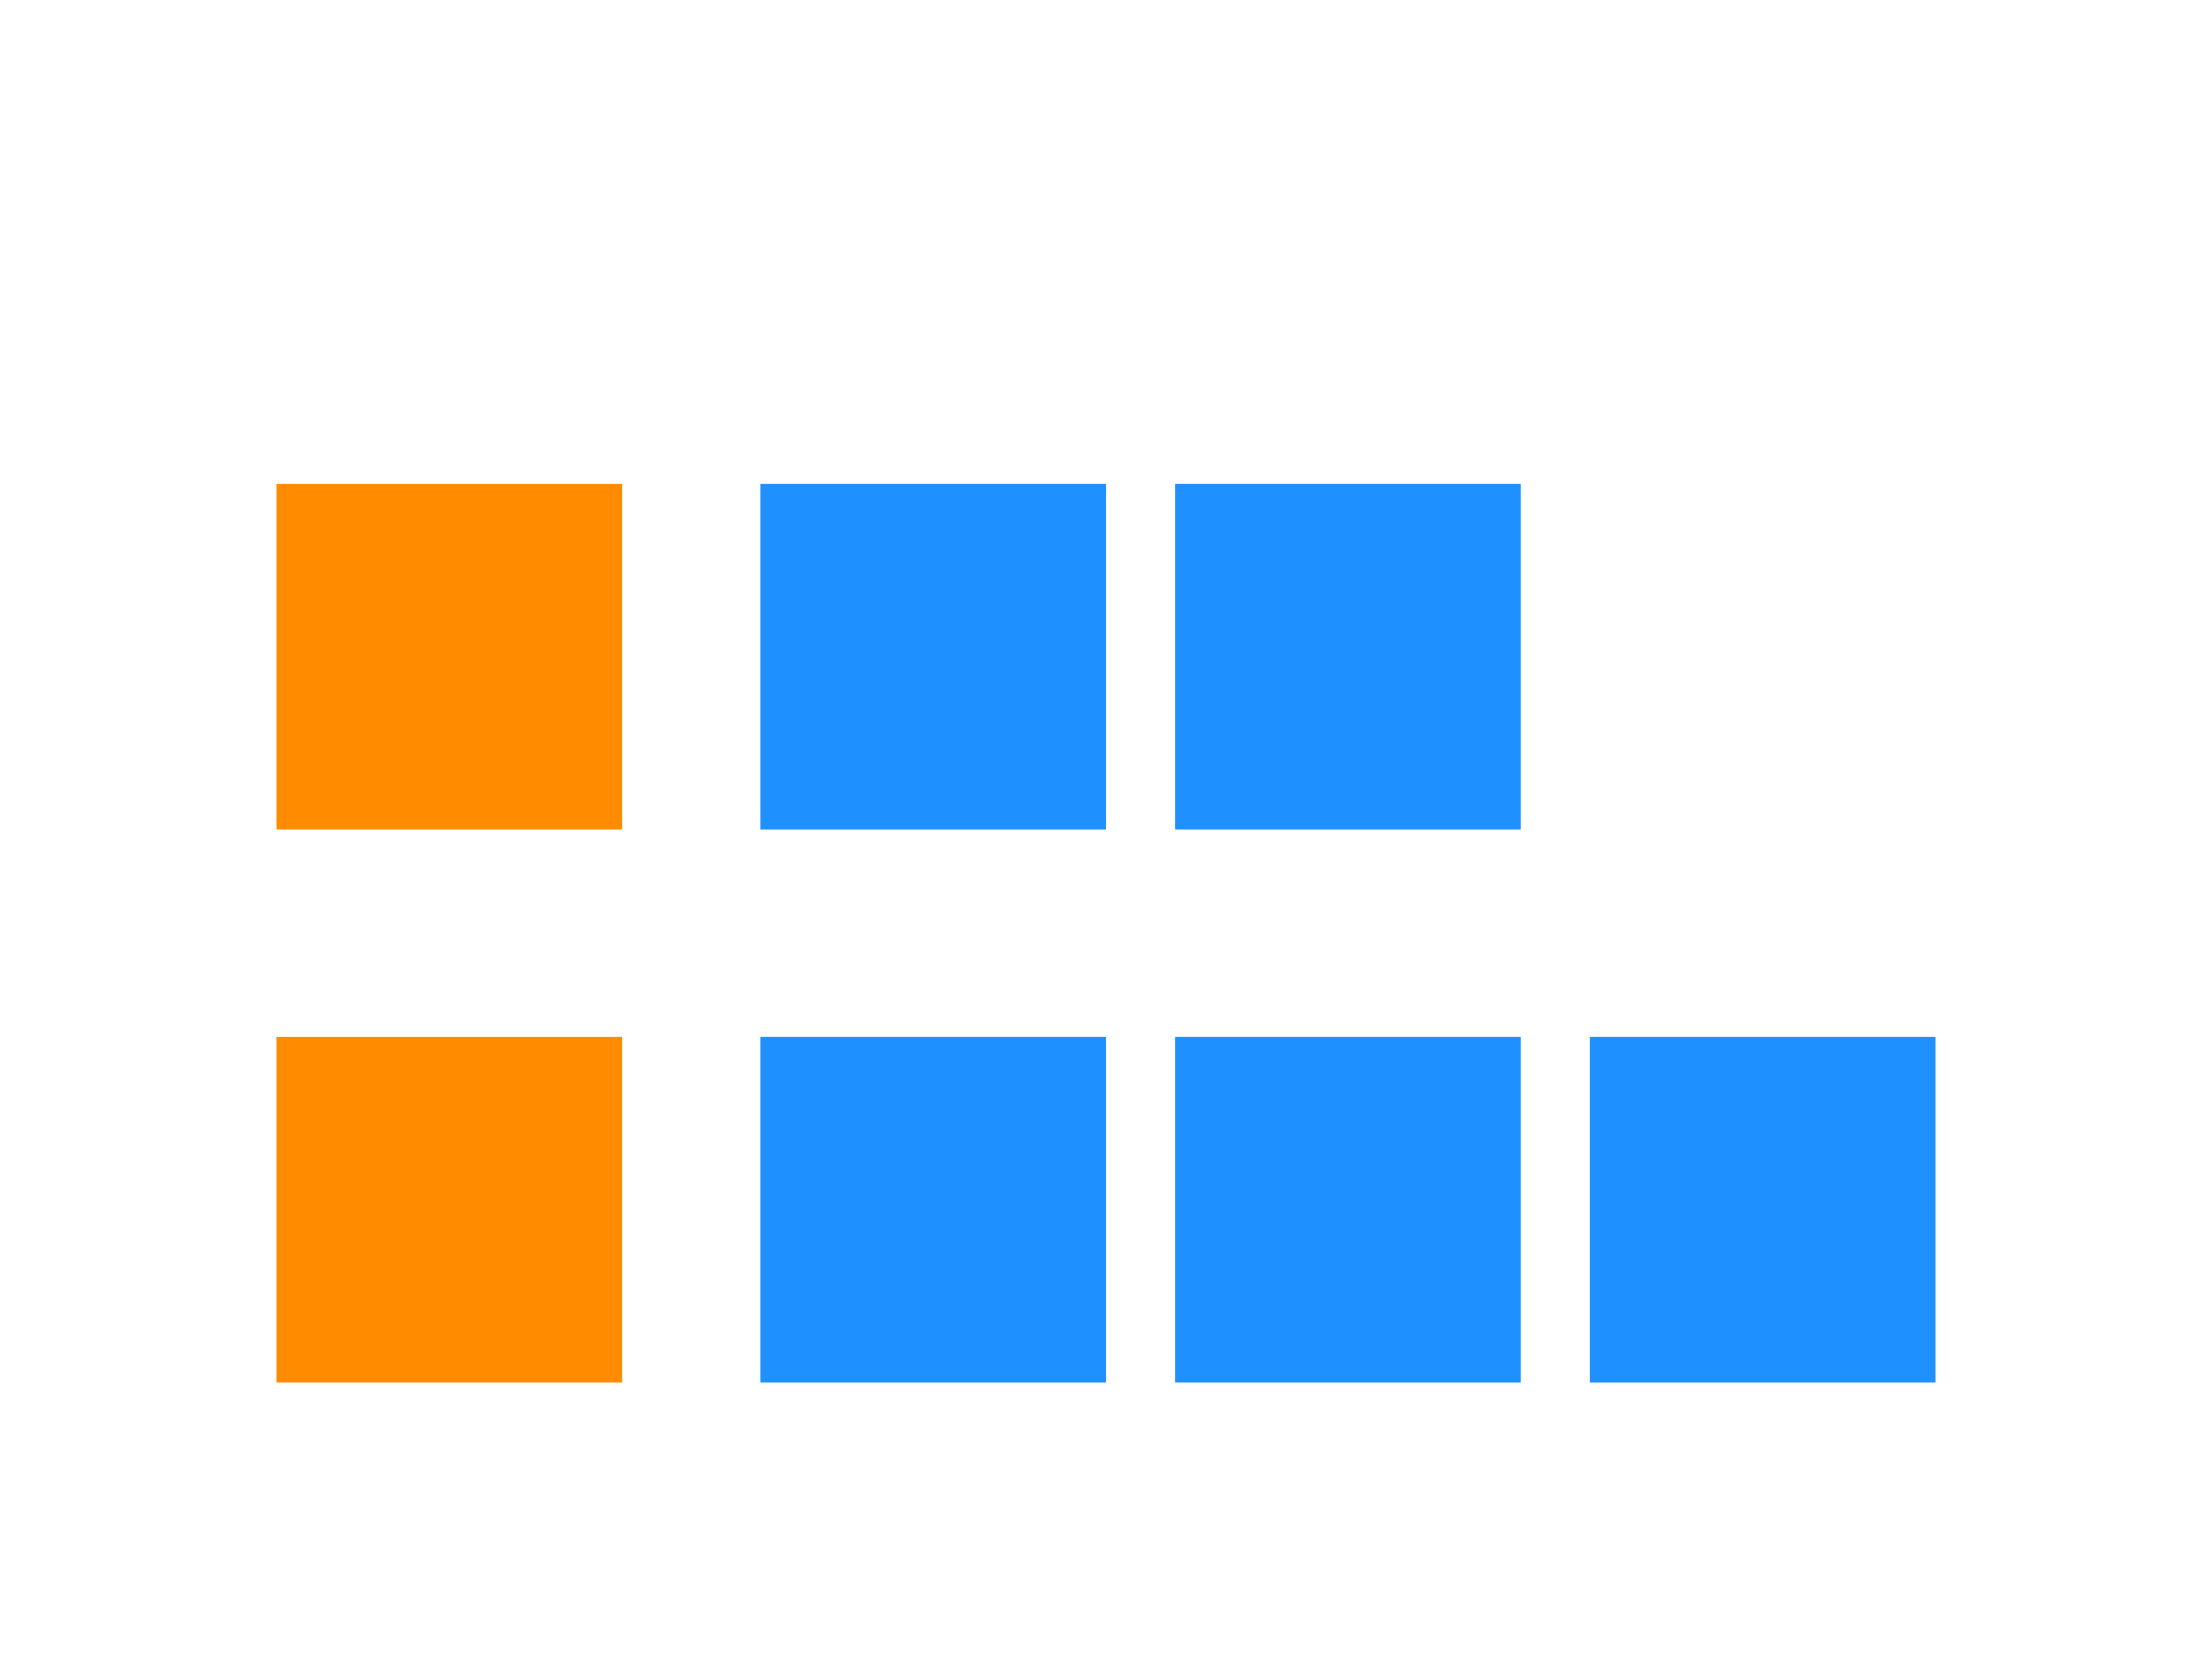 <?xml version="1.0" standalone="yes"?>
<svg width="32" height="24" xmlns="http://www.w3.org/2000/svg" version="1.1">

	<rect x="4" y="7" width="5" height="5" fill="darkorange" />

	<rect x="11" y="7" width="5" height="5" fill="dodgerblue" />
	<rect x="17" y="7" width="5" height="5" fill="dodgerblue" />

	<rect x="4" y="15" width="5" height="5" fill="darkorange" />

	<rect x="11" y="15" width="5" height="5" fill="dodgerblue" />
	<rect x="17" y="15" width="5" height="5" fill="dodgerblue" />
	<rect x="23" y="15" width="5" height="5" fill="dodgerblue" />

</svg>
